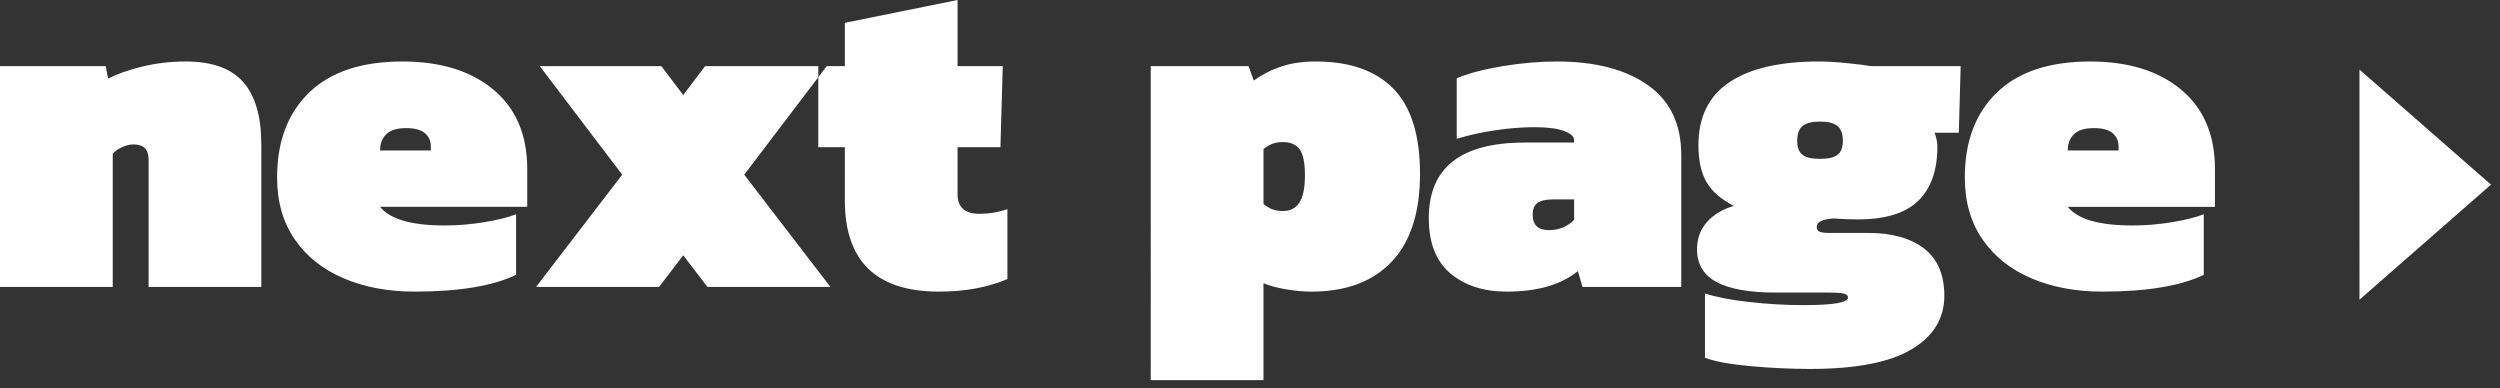 <svg xmlns="http://www.w3.org/2000/svg" width="161" height="25"><rect width="100%" height="100%" fill="#333333" stroke="none"/><path fill="#FFF" fill-rule="evenodd" d="M0 4.26h6.81l.15.81c.56-.3 1.29-.56 2.19-.78.9-.22 1.84-.33 2.82-.33 1.68 0 2.91.44 3.69 1.32.78.88 1.17 2.23 1.17 4.05v9.15H9.57v-8.22c0-.64-.33-.96-.99-.96-.22 0-.46.06-.72.18-.26.12-.46.26-.6.42v8.58H0V4.26zm22.135 13.665c-1.34-.57-2.39-1.405-3.15-2.505-.76-1.1-1.14-2.43-1.14-3.99 0-2.32.69-4.145 2.07-5.475s3.38-1.995 6-1.995c2.46 0 4.415.605 5.865 1.815 1.45 1.21 2.175 2.915 2.175 5.115v2.43h-9.48c.64.8 2.03 1.2 4.17 1.2.84 0 1.685-.07 2.535-.21.85-.14 1.535-.31 2.055-.51v3.9c-1.5.72-3.68 1.08-6.54 1.08-1.7 0-3.22-.285-4.56-.855zm5.61-8.235v-.27c0-.34-.125-.62-.375-.84-.25-.22-.655-.33-1.215-.33-.58 0-1.005.13-1.275.39s-.405.61-.405 1.05h3.27zm12.326 1.56l-5.31-6.99h7.83L44 6.12l1.41-1.86h7.83l-5.31 6.99 5.55 7.23h-7.92L44 16.44l-1.56 2.04h-7.92l5.55-7.23zm14.337 1.65V9.48h-1.71V4.26h1.71V1.47L61.667 0v4.26h2.91l-.15 5.22h-2.76v3.03c0 .84.47 1.26 1.41 1.26.62 0 1.22-.1 1.8-.3v4.5c-1.26.54-2.73.81-4.41.81-4.04 0-6.06-1.96-6.06-5.88zm19.7-8.64h6.3l.33.93c.56-.4 1.16-.705 1.8-.915.64-.21 1.37-.315 2.19-.315 2.2 0 3.87.585 5.01 1.755 1.14 1.17 1.71 2.995 1.71 5.475 0 2.5-.61 4.39-1.83 5.67-1.22 1.28-2.94 1.92-5.16 1.92-.52 0-1.07-.05-1.65-.15-.58-.1-1.06-.23-1.44-.39v6.24h-7.26V4.26zm9.57 8.79c.24-.36.36-.95.36-1.77 0-.8-.114-1.355-.344-1.665-.23-.31-.585-.465-1.065-.465-.26 0-.485.035-.675.105-.19.07-.385.185-.585.345v3.54c.2.16.395.275.585.345.19.07.415.105.675.105.46 0 .81-.18 1.05-.54zm9.73 4.56c-.93-.78-1.394-1.97-1.394-3.57 0-3.24 2.06-4.86 6.18-4.86h3.18v-.15c0-.24-.22-.44-.66-.6-.44-.16-1.07-.24-1.89-.24-.78 0-1.615.065-2.505.195-.89.13-1.725.315-2.505.555v-3.9c.76-.32 1.745-.58 2.955-.78 1.21-.2 2.375-.3 3.495-.3 2.46 0 4.41.505 5.85 1.515 1.44 1.01 2.16 2.515 2.16 4.515v8.49h-6.36l-.3-1.02c-1.08.88-2.61 1.32-4.59 1.32-1.48 0-2.685-.39-3.615-1.17zm7.966-3.45v-1.32h-1.32c-.48 0-.825.075-1.035.225-.21.15-.315.405-.315.765 0 .66.35.99 1.05.99.64 0 1.18-.22 1.62-.66zm11.366 9.42c-1.32-.12-2.3-.3-2.94-.54V18.9c.74.24 1.704.425 2.894.555 1.19.13 2.335.195 3.435.195 1.92 0 2.88-.16 2.88-.48 0-.14-.1-.23-.3-.27-.2-.04-.52-.06-.96-.06h-3.42c-1.68 0-2.94-.225-3.78-.675-.84-.45-1.26-1.155-1.26-2.115 0-.68.21-1.26.63-1.74.42-.48 1-.83 1.74-1.05-.82-.42-1.406-.93-1.756-1.53-.35-.6-.525-1.39-.525-2.37 0-1.82.664-3.175 1.994-4.065 1.33-.89 3.255-1.335 5.775-1.335.5 0 1.1.035 1.8.105.7.07 1.21.135 1.53.195h5.79l-.12 4.29h-1.56c.12.32.18.62.18.9 0 1.52-.41 2.68-1.23 3.48-.82.8-2.12 1.2-3.9 1.2-.46 0-.97-.02-1.53-.06-.74.04-1.11.22-1.11.54 0 .16.064.265.194.315.13.05.325.075.585.075h2.52c1.54 0 2.744.335 3.614 1.005.87.67 1.305 1.685 1.305 3.045 0 1.46-.706 2.61-2.116 3.45-1.41.84-3.585 1.26-6.525 1.26-1.24 0-2.52-.06-3.84-.18zm5.61-13.62c.22-.18.33-.48.33-.9 0-.44-.116-.755-.346-.945-.23-.19-.605-.285-1.125-.285s-.896.095-1.126.285c-.23.19-.345.505-.345.945 0 .42.11.72.33.9.22.18.6.27 1.14.27.54 0 .92-.09 1.14-.27zm12.474 7.965c-1.34-.57-2.39-1.405-3.15-2.505-.76-1.1-1.14-2.43-1.14-3.99 0-2.32.69-4.145 2.07-5.475s3.38-1.995 6-1.995c2.46 0 4.415.605 5.865 1.815 1.45 1.21 2.174 2.915 2.174 5.115v2.43h-9.48c.64.8 2.03 1.2 4.17 1.2.84 0 1.685-.07 2.535-.21.85-.14 1.534-.31 2.054-.51v3.9c-1.5.72-3.68 1.08-6.54 1.08-1.7 0-3.22-.285-4.56-.855zm5.61-8.235v-.27c0-.34-.125-.62-.375-.84-.25-.22-.656-.33-1.216-.33-.58 0-1.005.13-1.275.39s-.406.61-.406 1.05h3.27zm23.986 2.2l-8.47 7.41V4.48l8.47 7.41z"/></svg>
